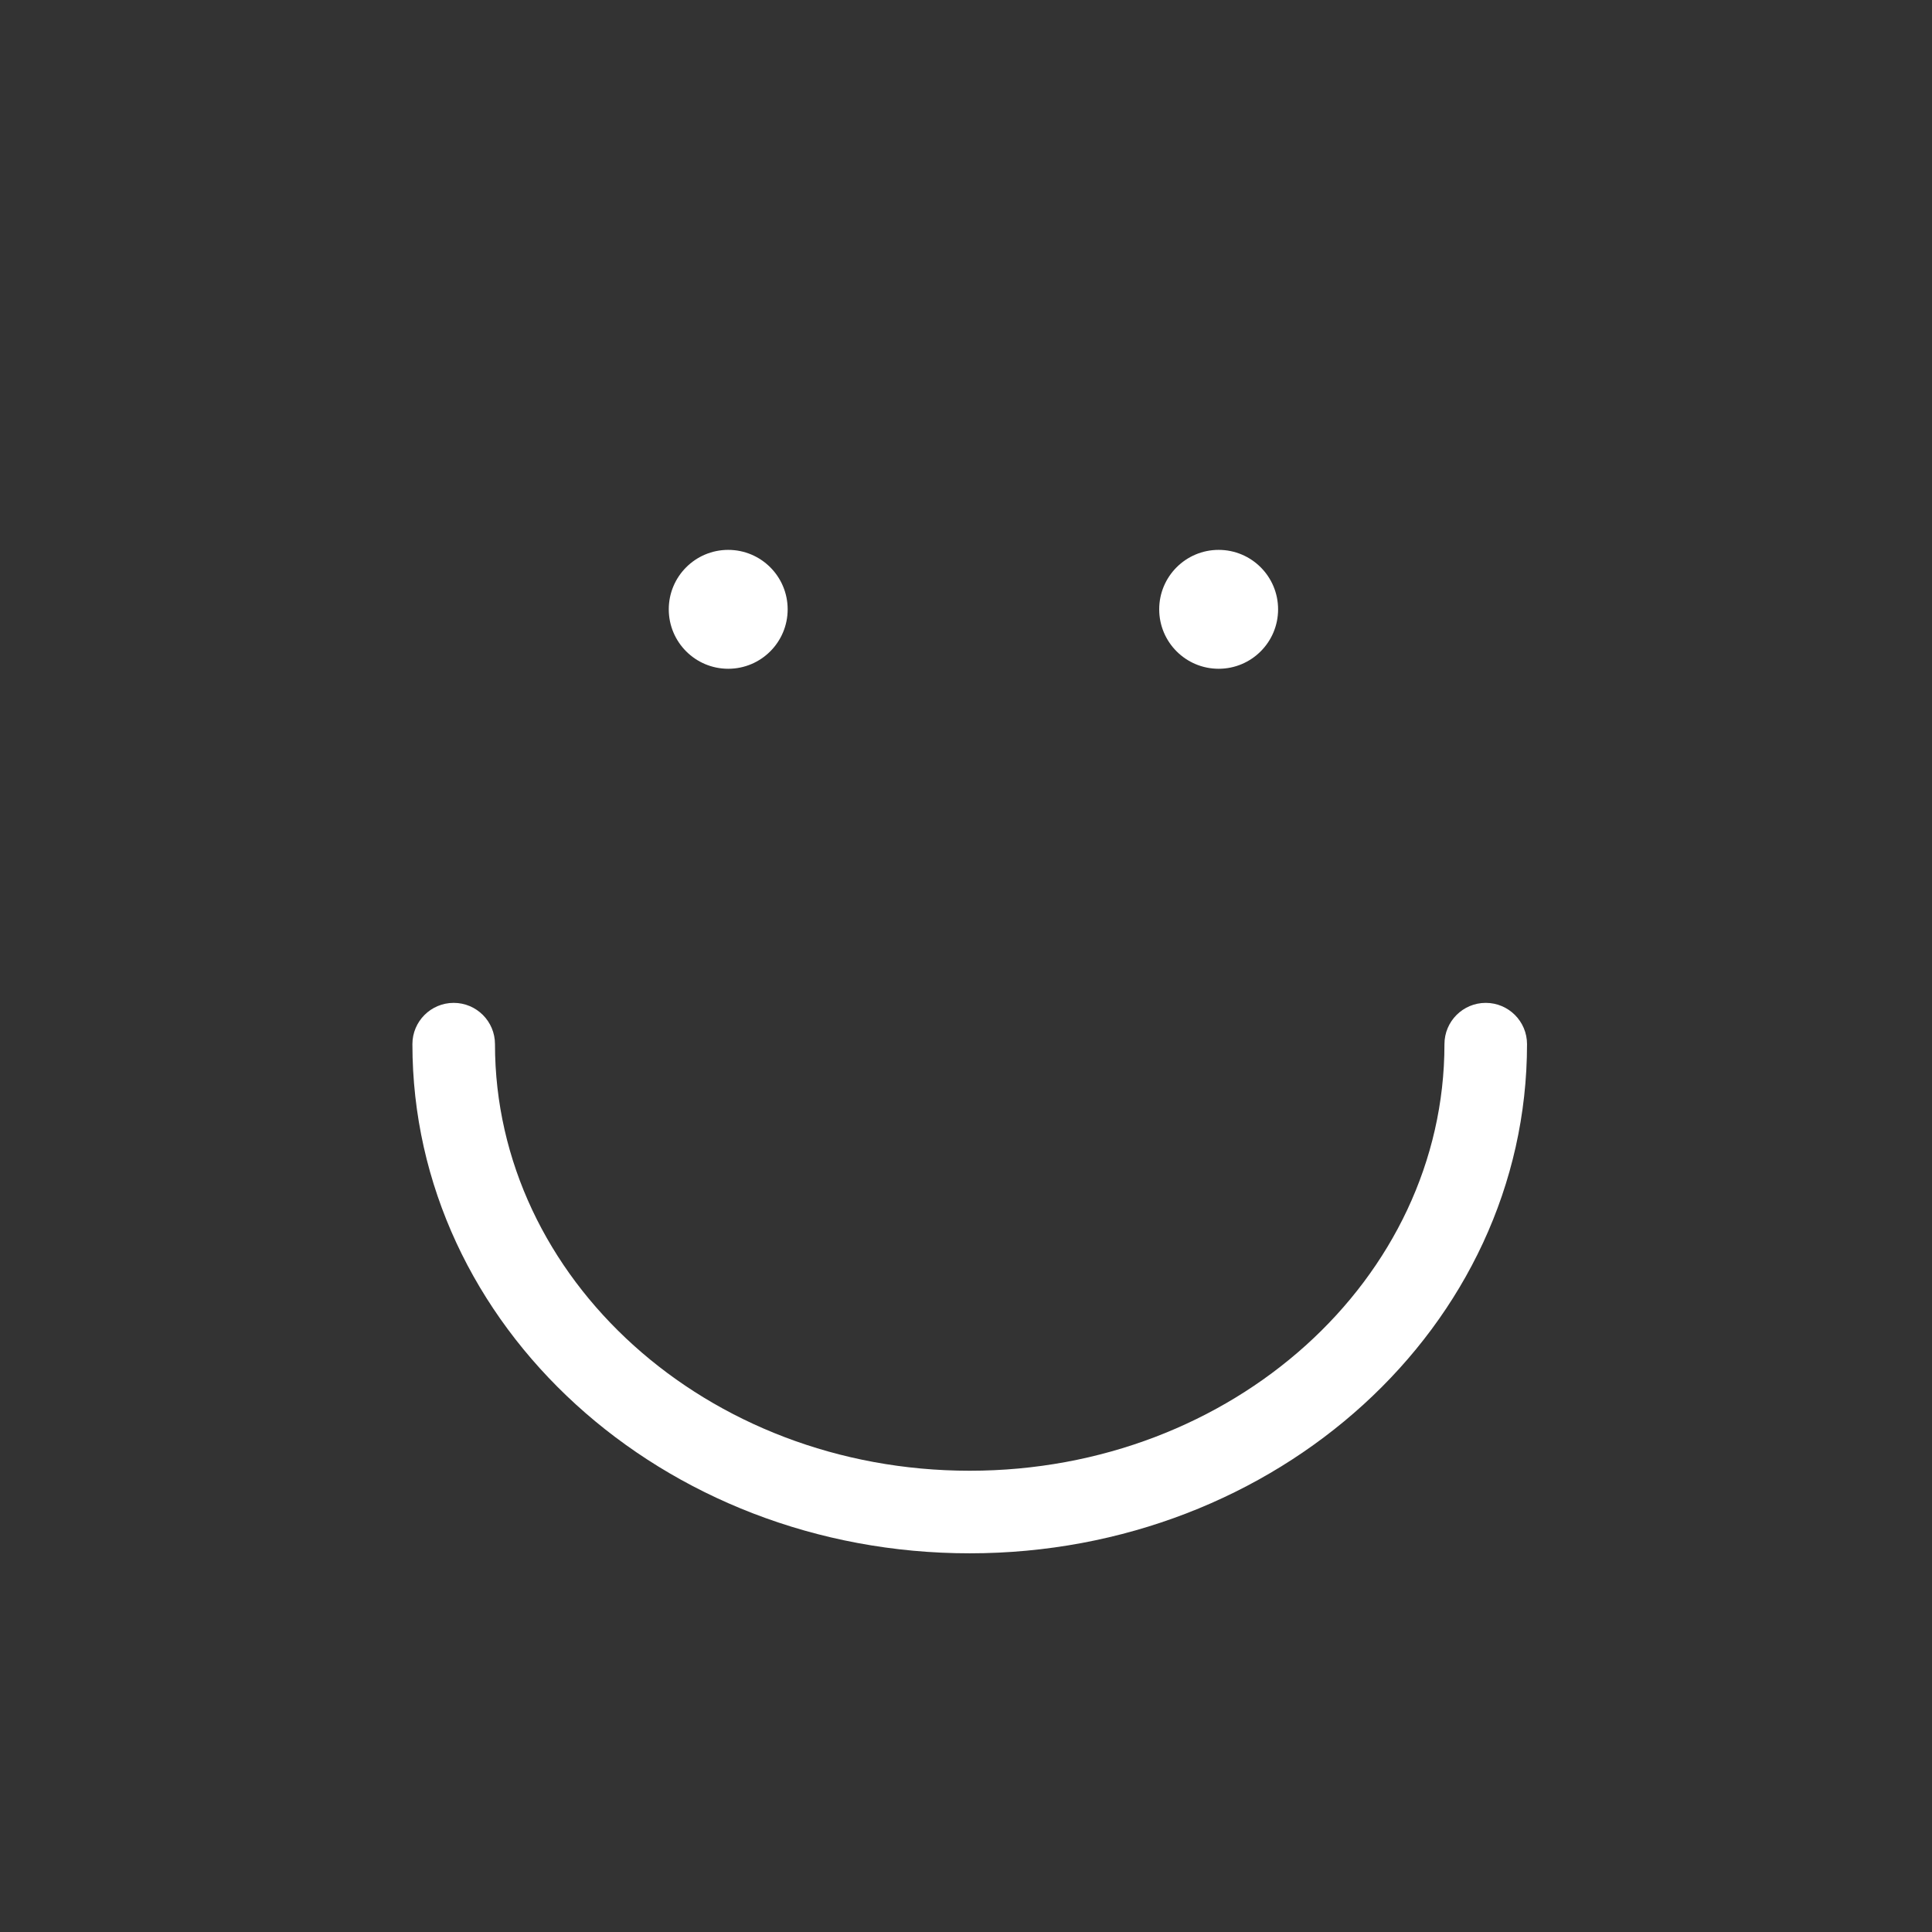 <?xml version="1.0" encoding="UTF-8"?>
<svg width="130px" height="130px" viewBox="0 0 130 130" version="1.1" xmlns="http://www.w3.org/2000/svg" xmlns:xlink="http://www.w3.org/1999/xlink">
    <rect x="0" y="0" width="130" height="130" fill="#333333" stroke="none"/>
    <!-- Generator: Sketch 43.1 (39012) - http://www.bohemiancoding.com/sketch -->
    <title>smile-good</title>
    <desc>Created with Sketch.</desc>
    <defs></defs>
    <g id="Page-1" stroke="none" stroke-width="1" fill="none" fill-rule="evenodd">
        <g id="smile-good" fill="#FFFFFF">
            <g id="Group" transform="translate(45, 37)">
                <circle id="Oval-2" cx="4" cy="4" r="4"></circle>
                <circle id="Oval-2-Copy" cx="37" cy="4" r="4"></circle>
            </g>
            <path d="M27.75,70.259 C27.75,89.244 44.597,104.519 65.25,104.519 C85.903,104.519 102.75,89.244 102.75,70.259 C102.75,68.725 101.506,67.481 99.972,67.481 C98.438,67.481 97.194,68.725 97.194,70.259 C97.194,86.048 82.95,98.963 65.25,98.963 C47.55,98.963 33.306,86.048 33.306,70.259 C33.306,68.725 32.062,67.481 30.528,67.481 C28.994,67.481 27.75,68.725 27.75,70.259 Z" id="Oval-3" fill-rule="nonzero"></path>
        </g>
    </g>
</svg>